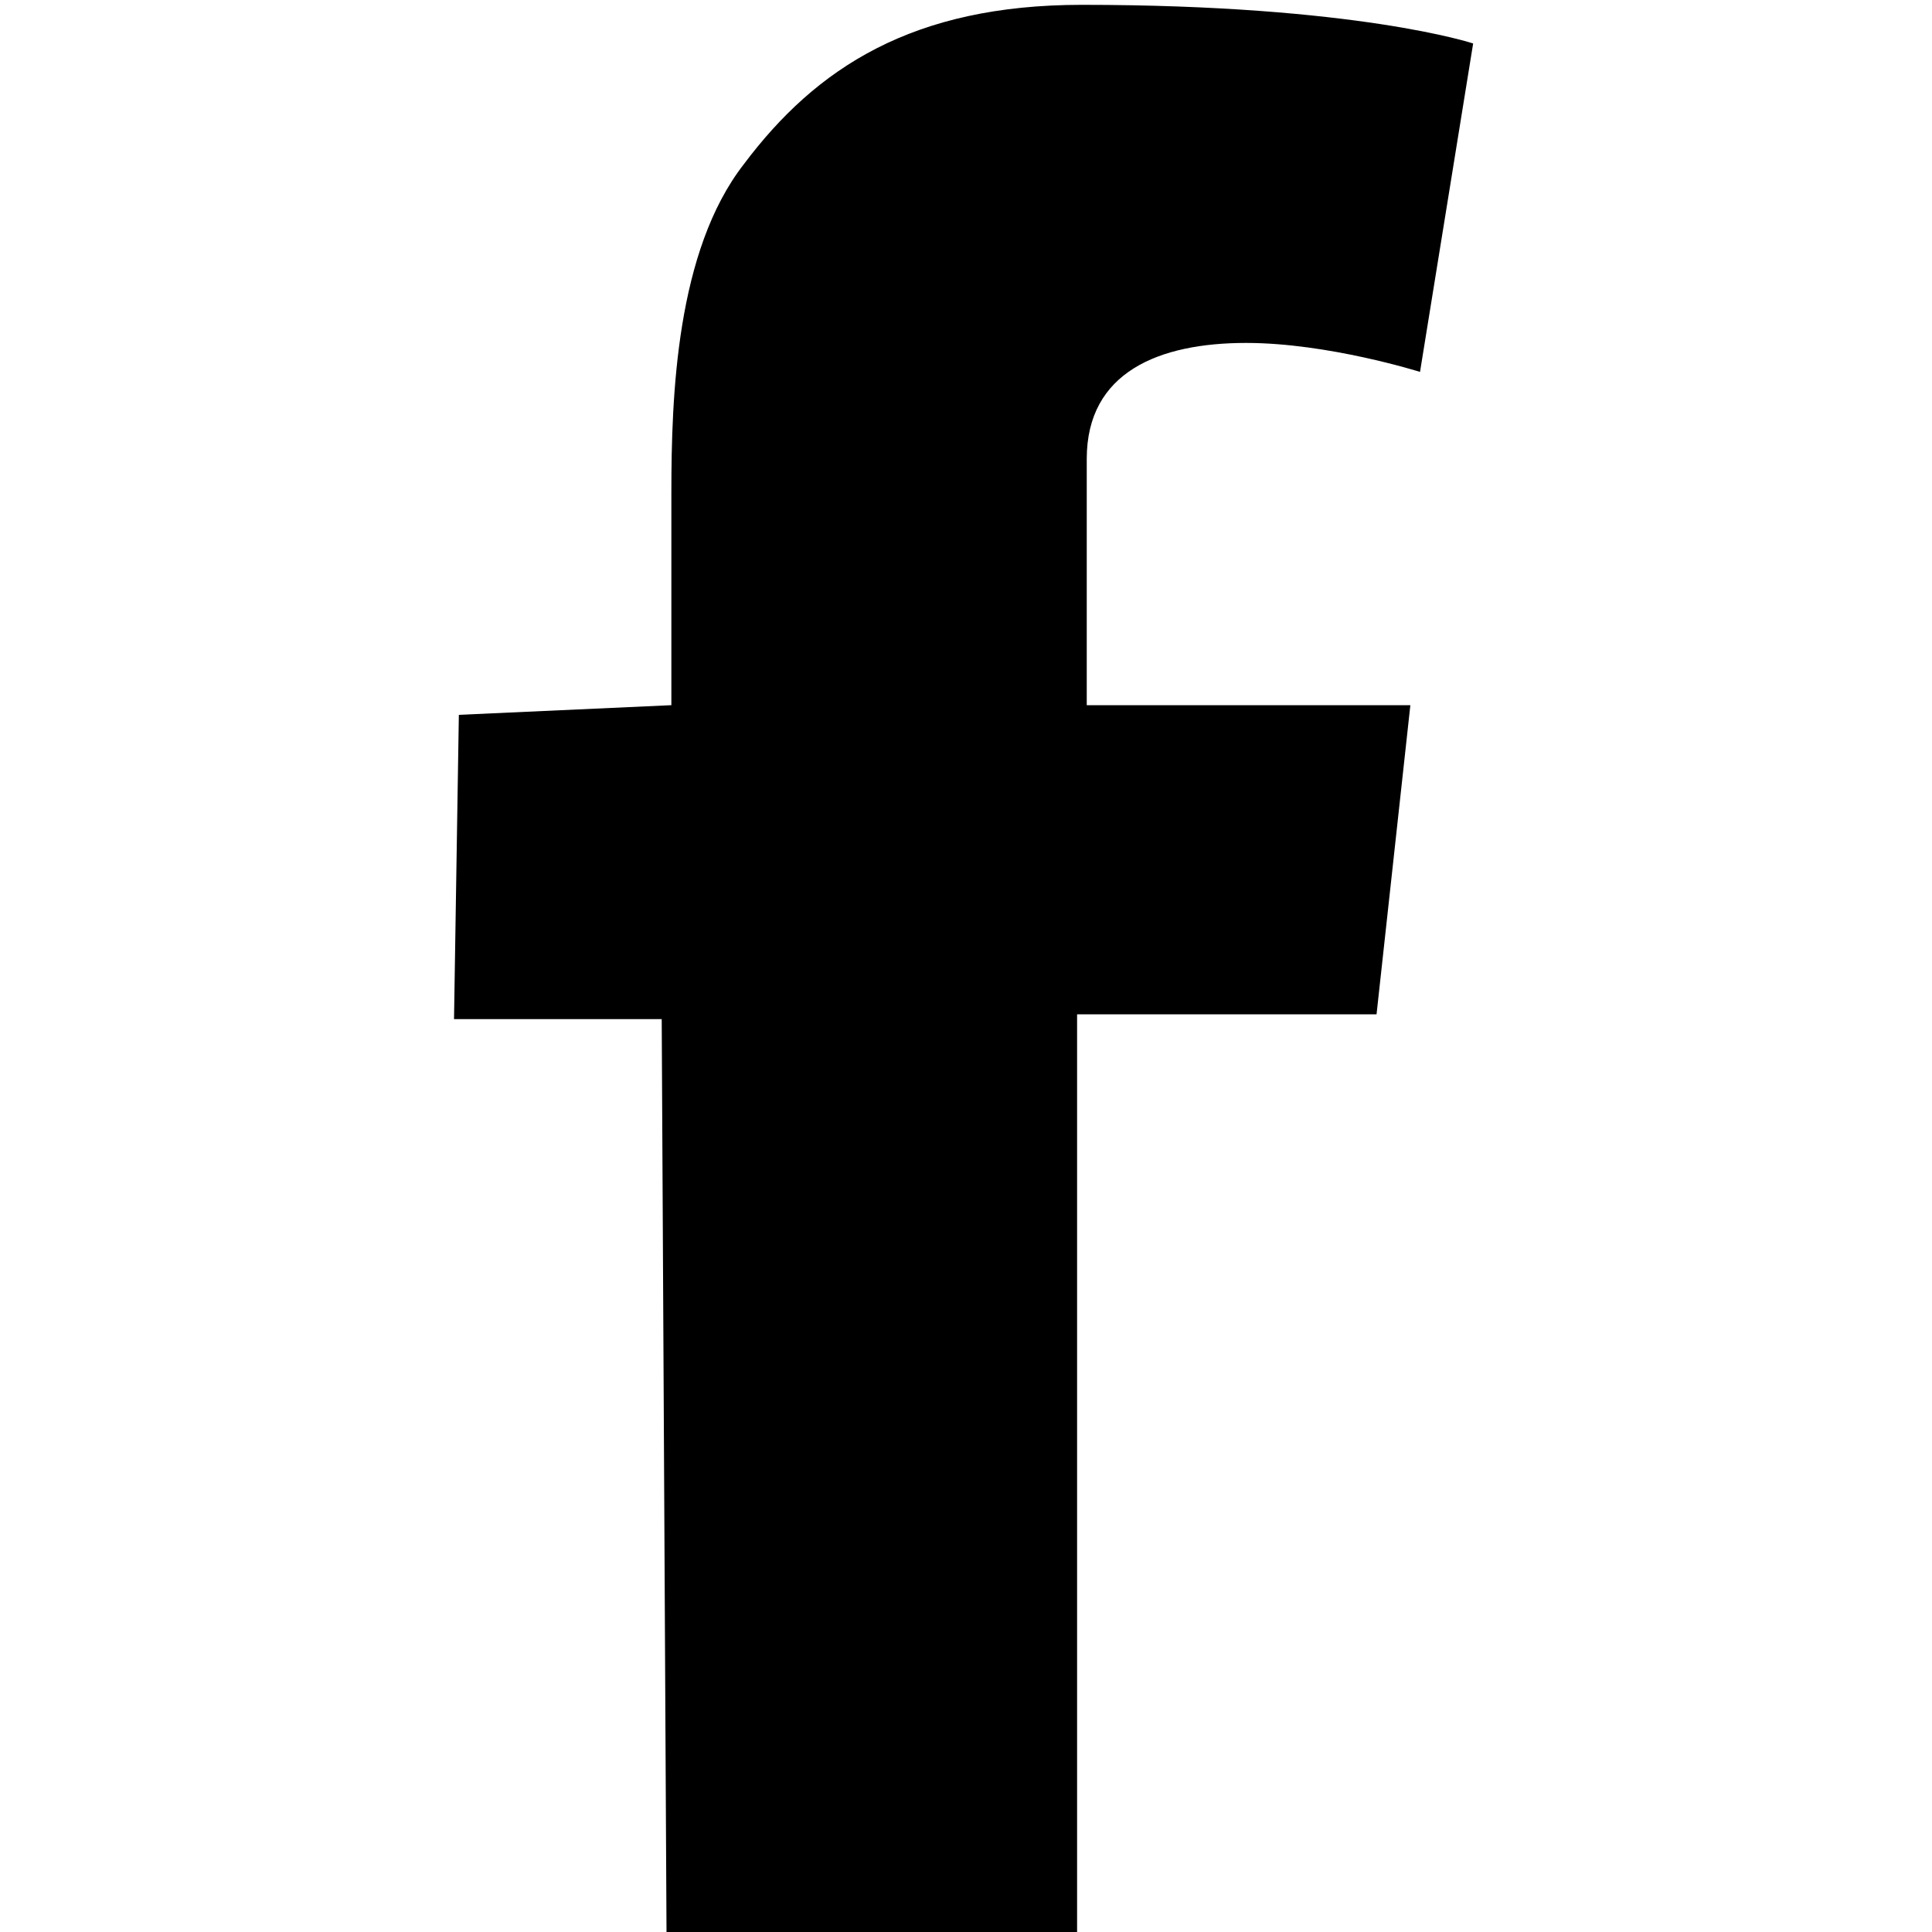 <?xml version="1.0" encoding="utf-8"?>
<!-- Generator: Adobe Illustrator 16.0.0, SVG Export Plug-In . SVG Version: 6.00 Build 0)  -->
<!DOCTYPE svg PUBLIC "-//W3C//DTD SVG 1.0//EN" "http://www.w3.org/TR/2001/REC-SVG-20010904/DTD/svg10.dtd">
<svg version="1.0" id="Layer_1" xmlns:sketch="http://www.bohemiancoding.com/sketch/ns"
	 xmlns="http://www.w3.org/2000/svg" xmlns:xlink="http://www.w3.org/1999/xlink" x="0px" y="0px" width="40px" height="40px"
	 viewBox="-2.5 -2.5 40 40" enable-background="new -2.5 -2.5 40 40" xml:space="preserve">
<title>Shape 7</title>
<desc>Created with Sketch Beta.</desc>
<g id="Page-1" sketch:type="MSPage">
	<g id="desktop_wide_01" transform="translate(-1027, -3478)" sketch:type="MSArtboardGroup">
		<g id="Group-4" transform="translate(0, 3459)" sketch:type="MSLayerGroup">
			<g id="social_btns" transform="translate(1015, 10)" sketch:type="MSShapeGroup">
				<g id="facebook_icon" transform="translate(0, 1)">
					<path id="Shape-7" d="M23.4,20.1V18v-2v-0.3c0-2,0.1-5,1.5-6.8c1.5-2,3.5-3.3,7-3.3c5.7,0,8.1,0.8,8.1,0.8l-1.1,6.8
						c0,0-1.9-0.6-3.6-0.6c-1.8,0-3.3,0.6-3.3,2.4v0.7V18v2.1h6.7L38,26.5h-6.2l0,10.3l0,8.8h-8.5l-0.1-19h-4.3l0.1-6.3L23.4,20.1
						L23.4,20.1z"/>
				</g>
			</g>
		</g>
	</g>
</g>
</svg>
